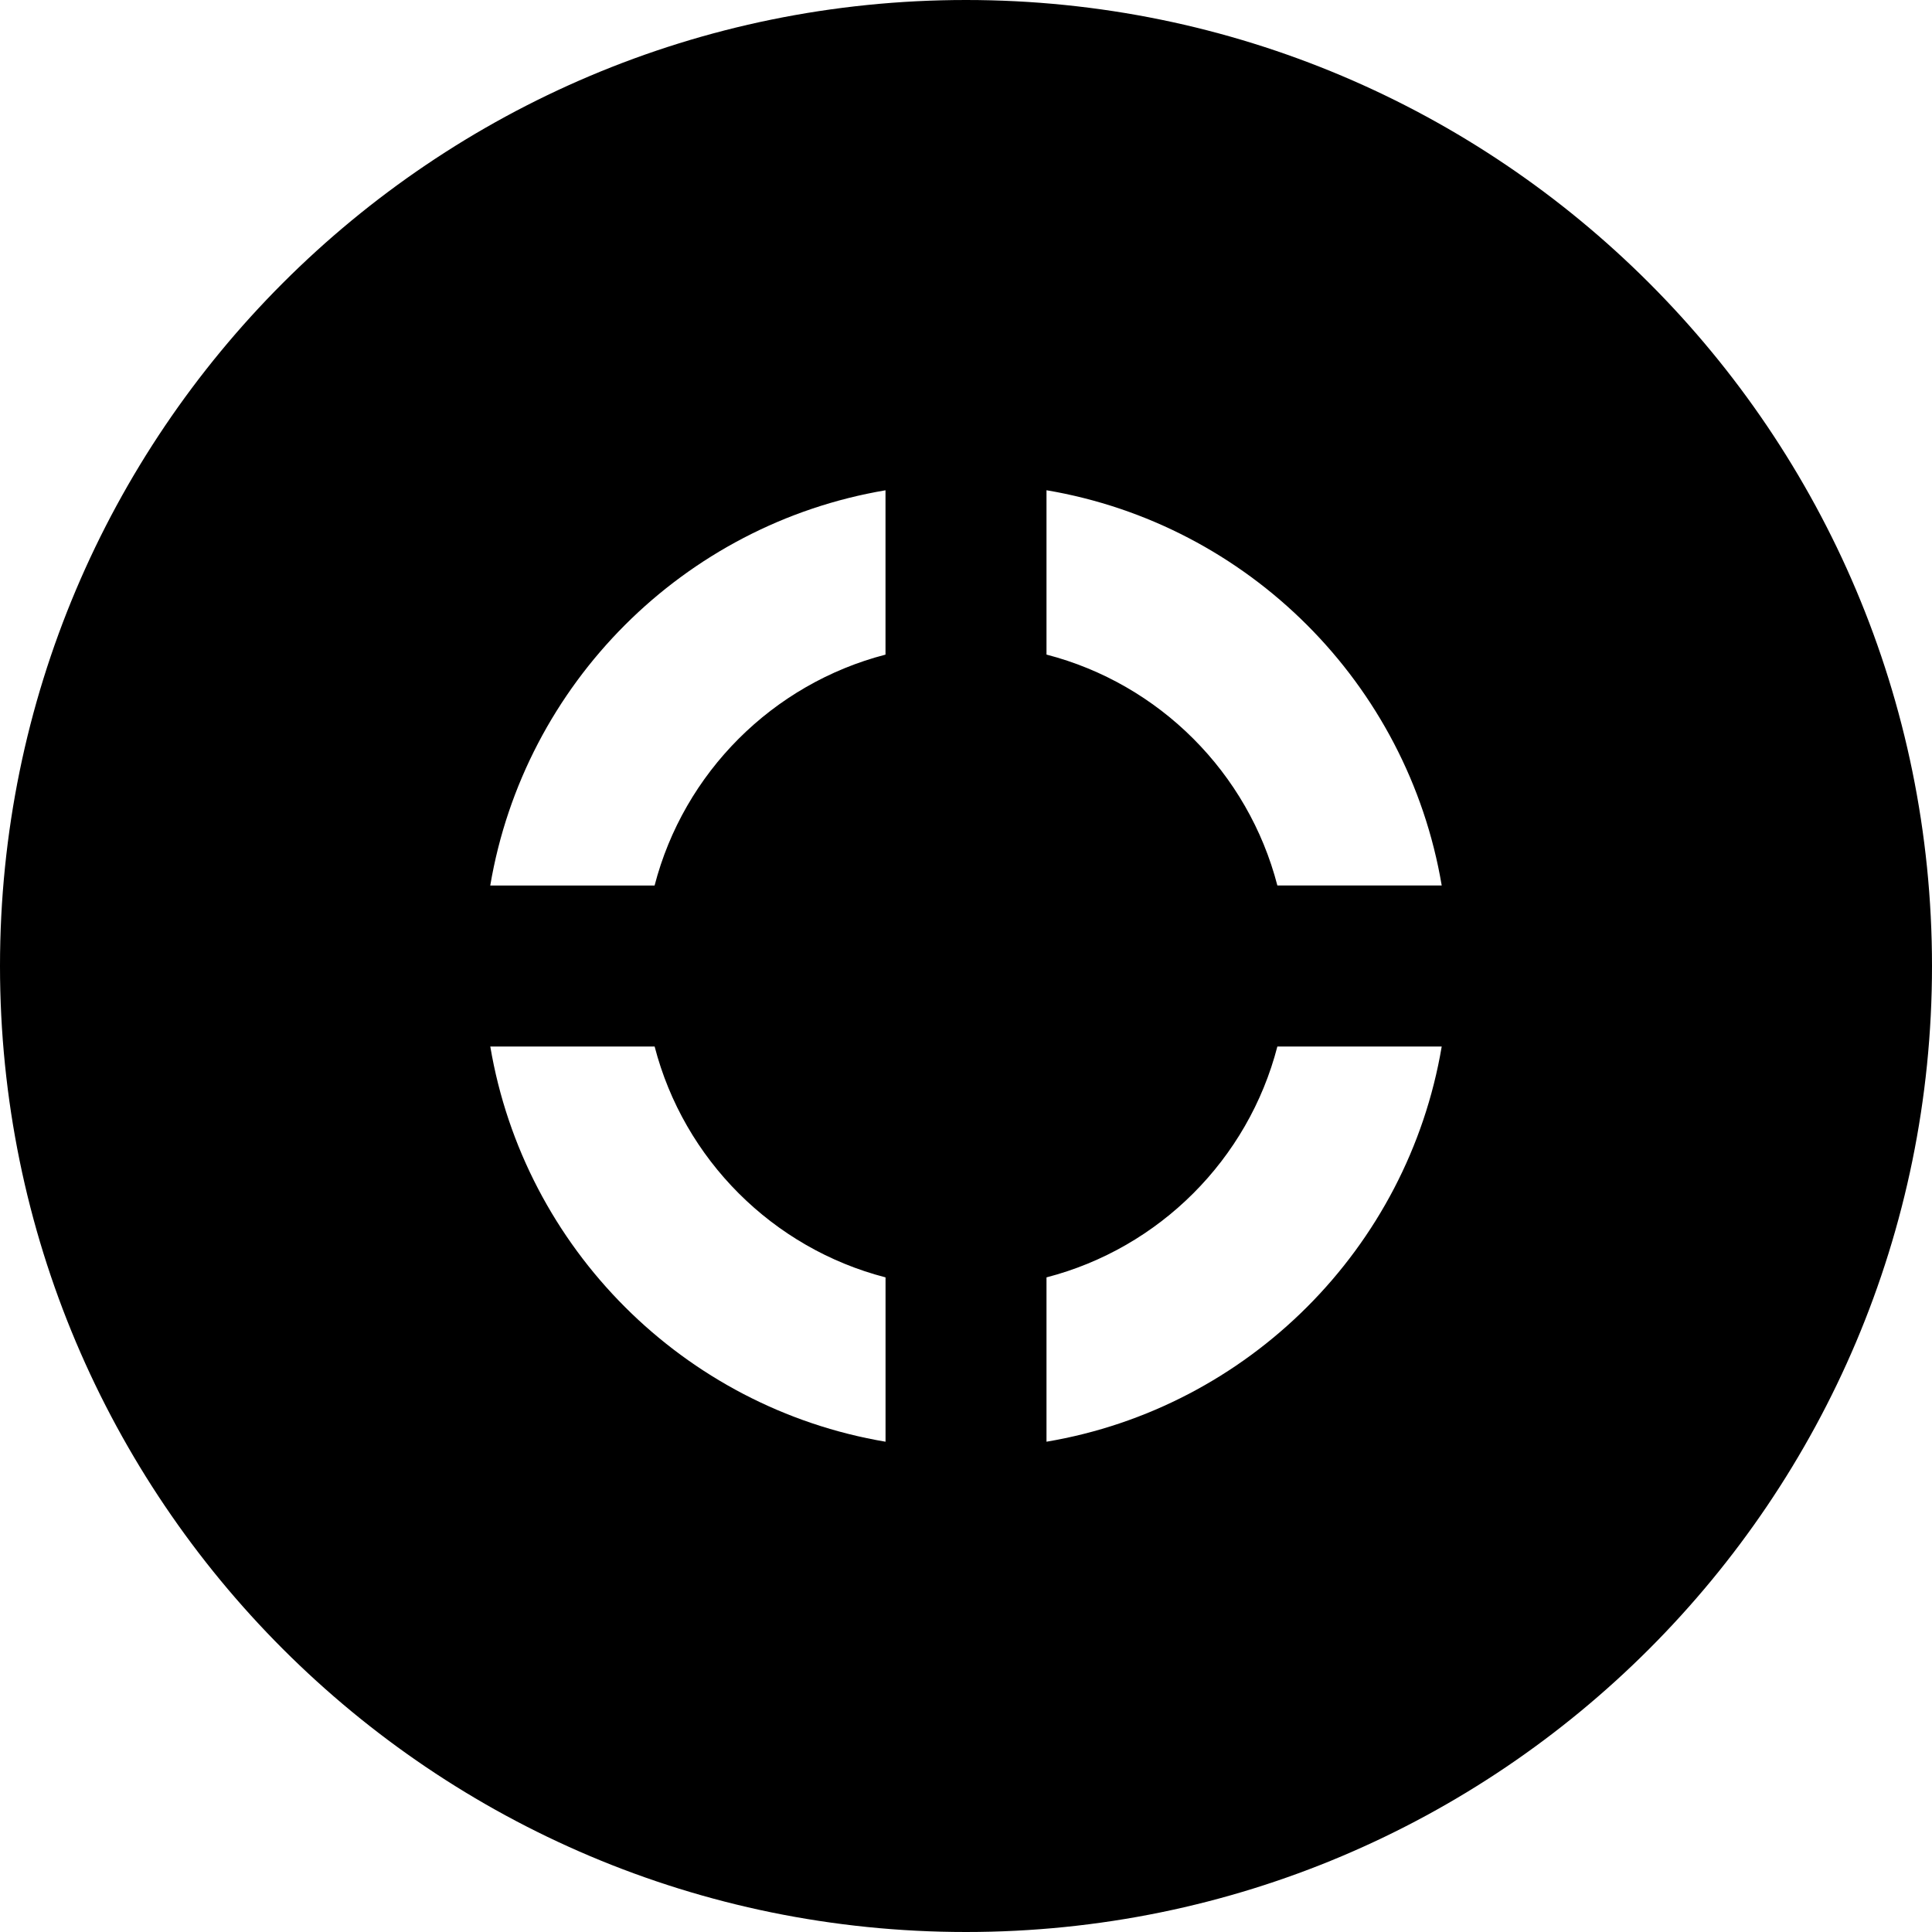 <?xml version="1.0" encoding="utf-8"?>
<!-- Generator: Adobe Illustrator 16.0.0, SVG Export Plug-In . SVG Version: 6.00 Build 0)  -->
<!DOCTYPE svg PUBLIC "-//W3C//DTD SVG 1.1//EN" "http://www.w3.org/Graphics/SVG/1.1/DTD/svg11.dtd">
<svg version="1.1" id="Layer_1" xmlns="http://www.w3.org/2000/svg" xmlns:xlink="http://www.w3.org/1999/xlink" x="0px" y="0px"
	 width="48px" height="48px" viewBox="0 0 48 48" enable-background="new 0 0 48 48" xml:space="preserve">
<path  d="M24,0C10.745,0,0,10.745,0,24s10.745,24,24,24s24-10.745,24-24S37.255,0,24,0z M35.819,22h-4.083
	c-0.726-2.804-2.932-5.011-5.736-5.737v-4.083C31.014,13.027,34.973,16.986,35.819,22z M22,12.181v4.083
	c-2.804,0.726-5.011,2.933-5.737,5.737h-4.083C13.027,16.986,16.986,13.027,22,12.181z M12.181,26h4.083
	c0.726,2.805,2.933,5.011,5.737,5.736v4.083C16.986,34.973,13.027,31.014,12.181,26z M26,35.819v-4.083
	c2.805-0.726,5.011-2.932,5.736-5.736h4.083C34.973,31.014,31.014,34.973,26,35.819z"/>
</svg>
